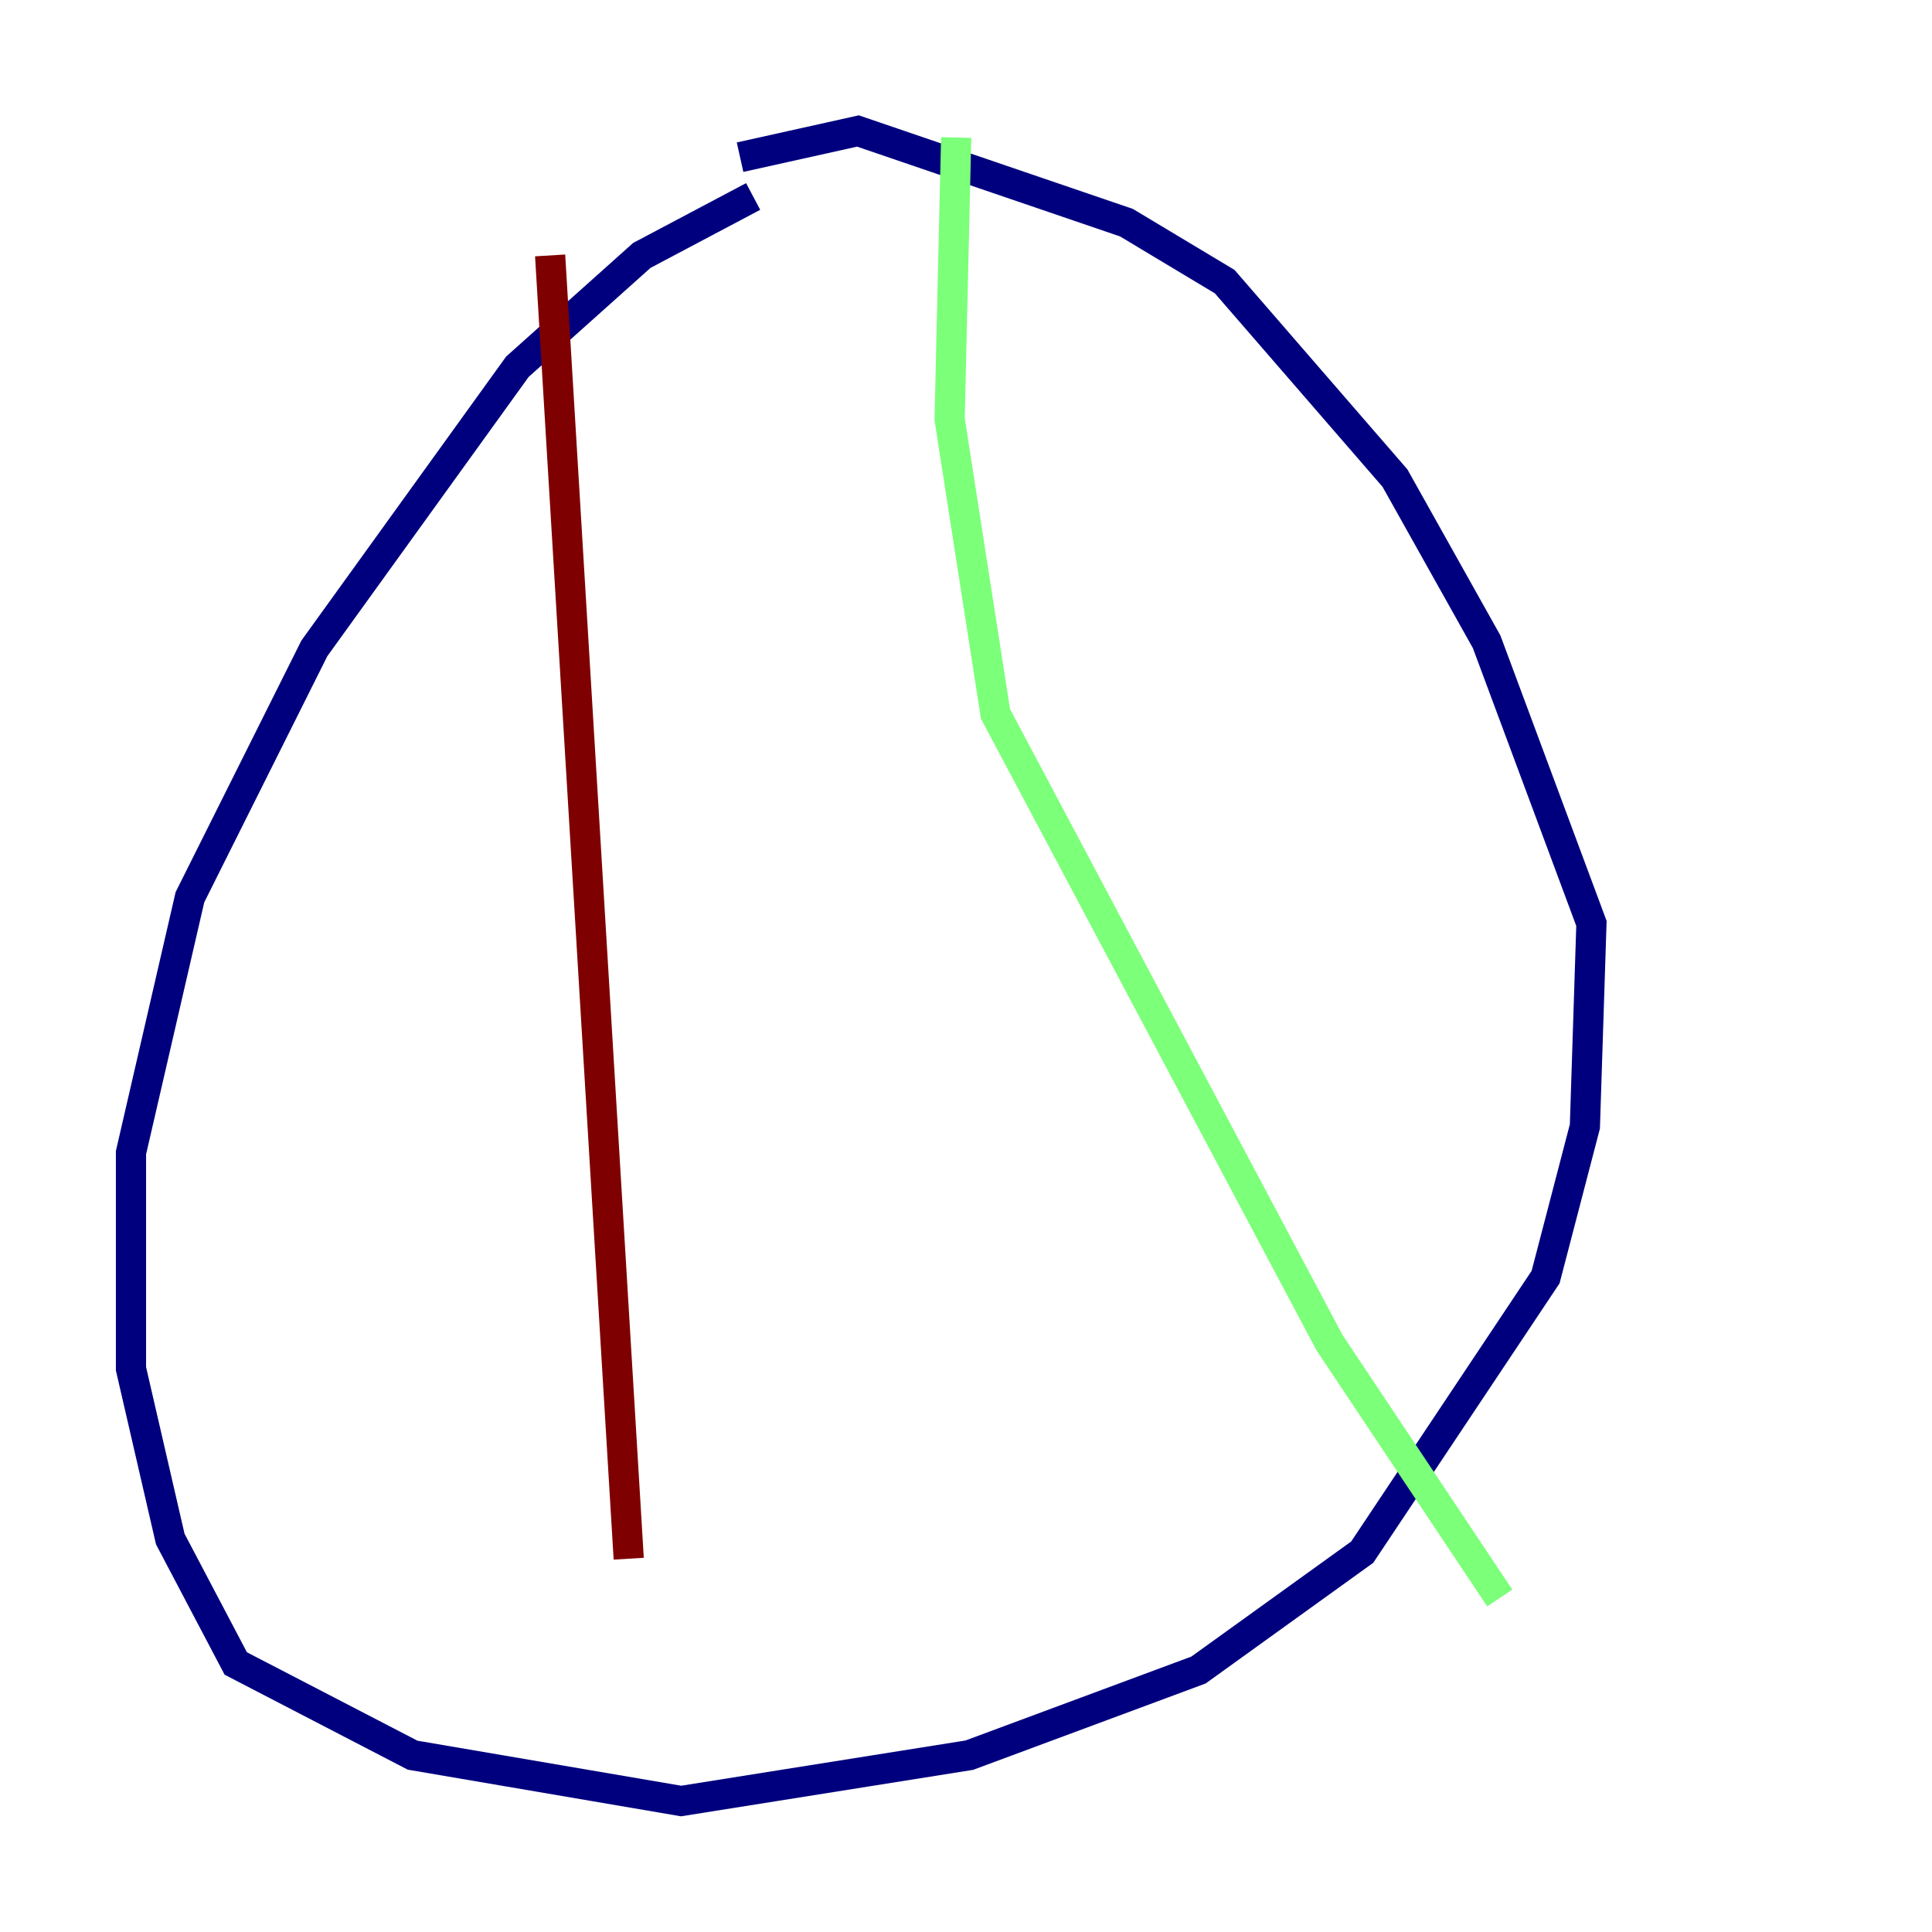 <?xml version="1.0" encoding="utf-8" ?>
<svg baseProfile="tiny" height="128" version="1.2" viewBox="0,0,128,128" width="128" xmlns="http://www.w3.org/2000/svg" xmlns:ev="http://www.w3.org/2001/xml-events" xmlns:xlink="http://www.w3.org/1999/xlink"><defs /><polyline fill="none" points="49.898,13.017 42.522,16.922 34.278,24.298 20.827,42.956 12.583,59.444 8.678,76.366 8.678,90.685 11.281,101.966 15.62,110.21 27.336,116.285 45.125,119.322 64.217,116.285 79.403,110.644 90.251,102.834 102.4,84.61 105.003,74.63 105.437,61.18 98.495,42.522 92.42,31.675 81.139,18.658 74.63,14.752 56.841,8.678 49.031,10.414" stroke="#00007f" stroke-width="2" /><polyline fill="none" points="63.349,9.112 62.915,27.77 65.953,47.295 88.081,88.949 99.363,105.871" stroke="#7cff79" stroke-width="2" /><polyline fill="none" points="36.447,16.922 41.654,103.268" stroke="#7f0000" stroke-width="2" /></svg>
